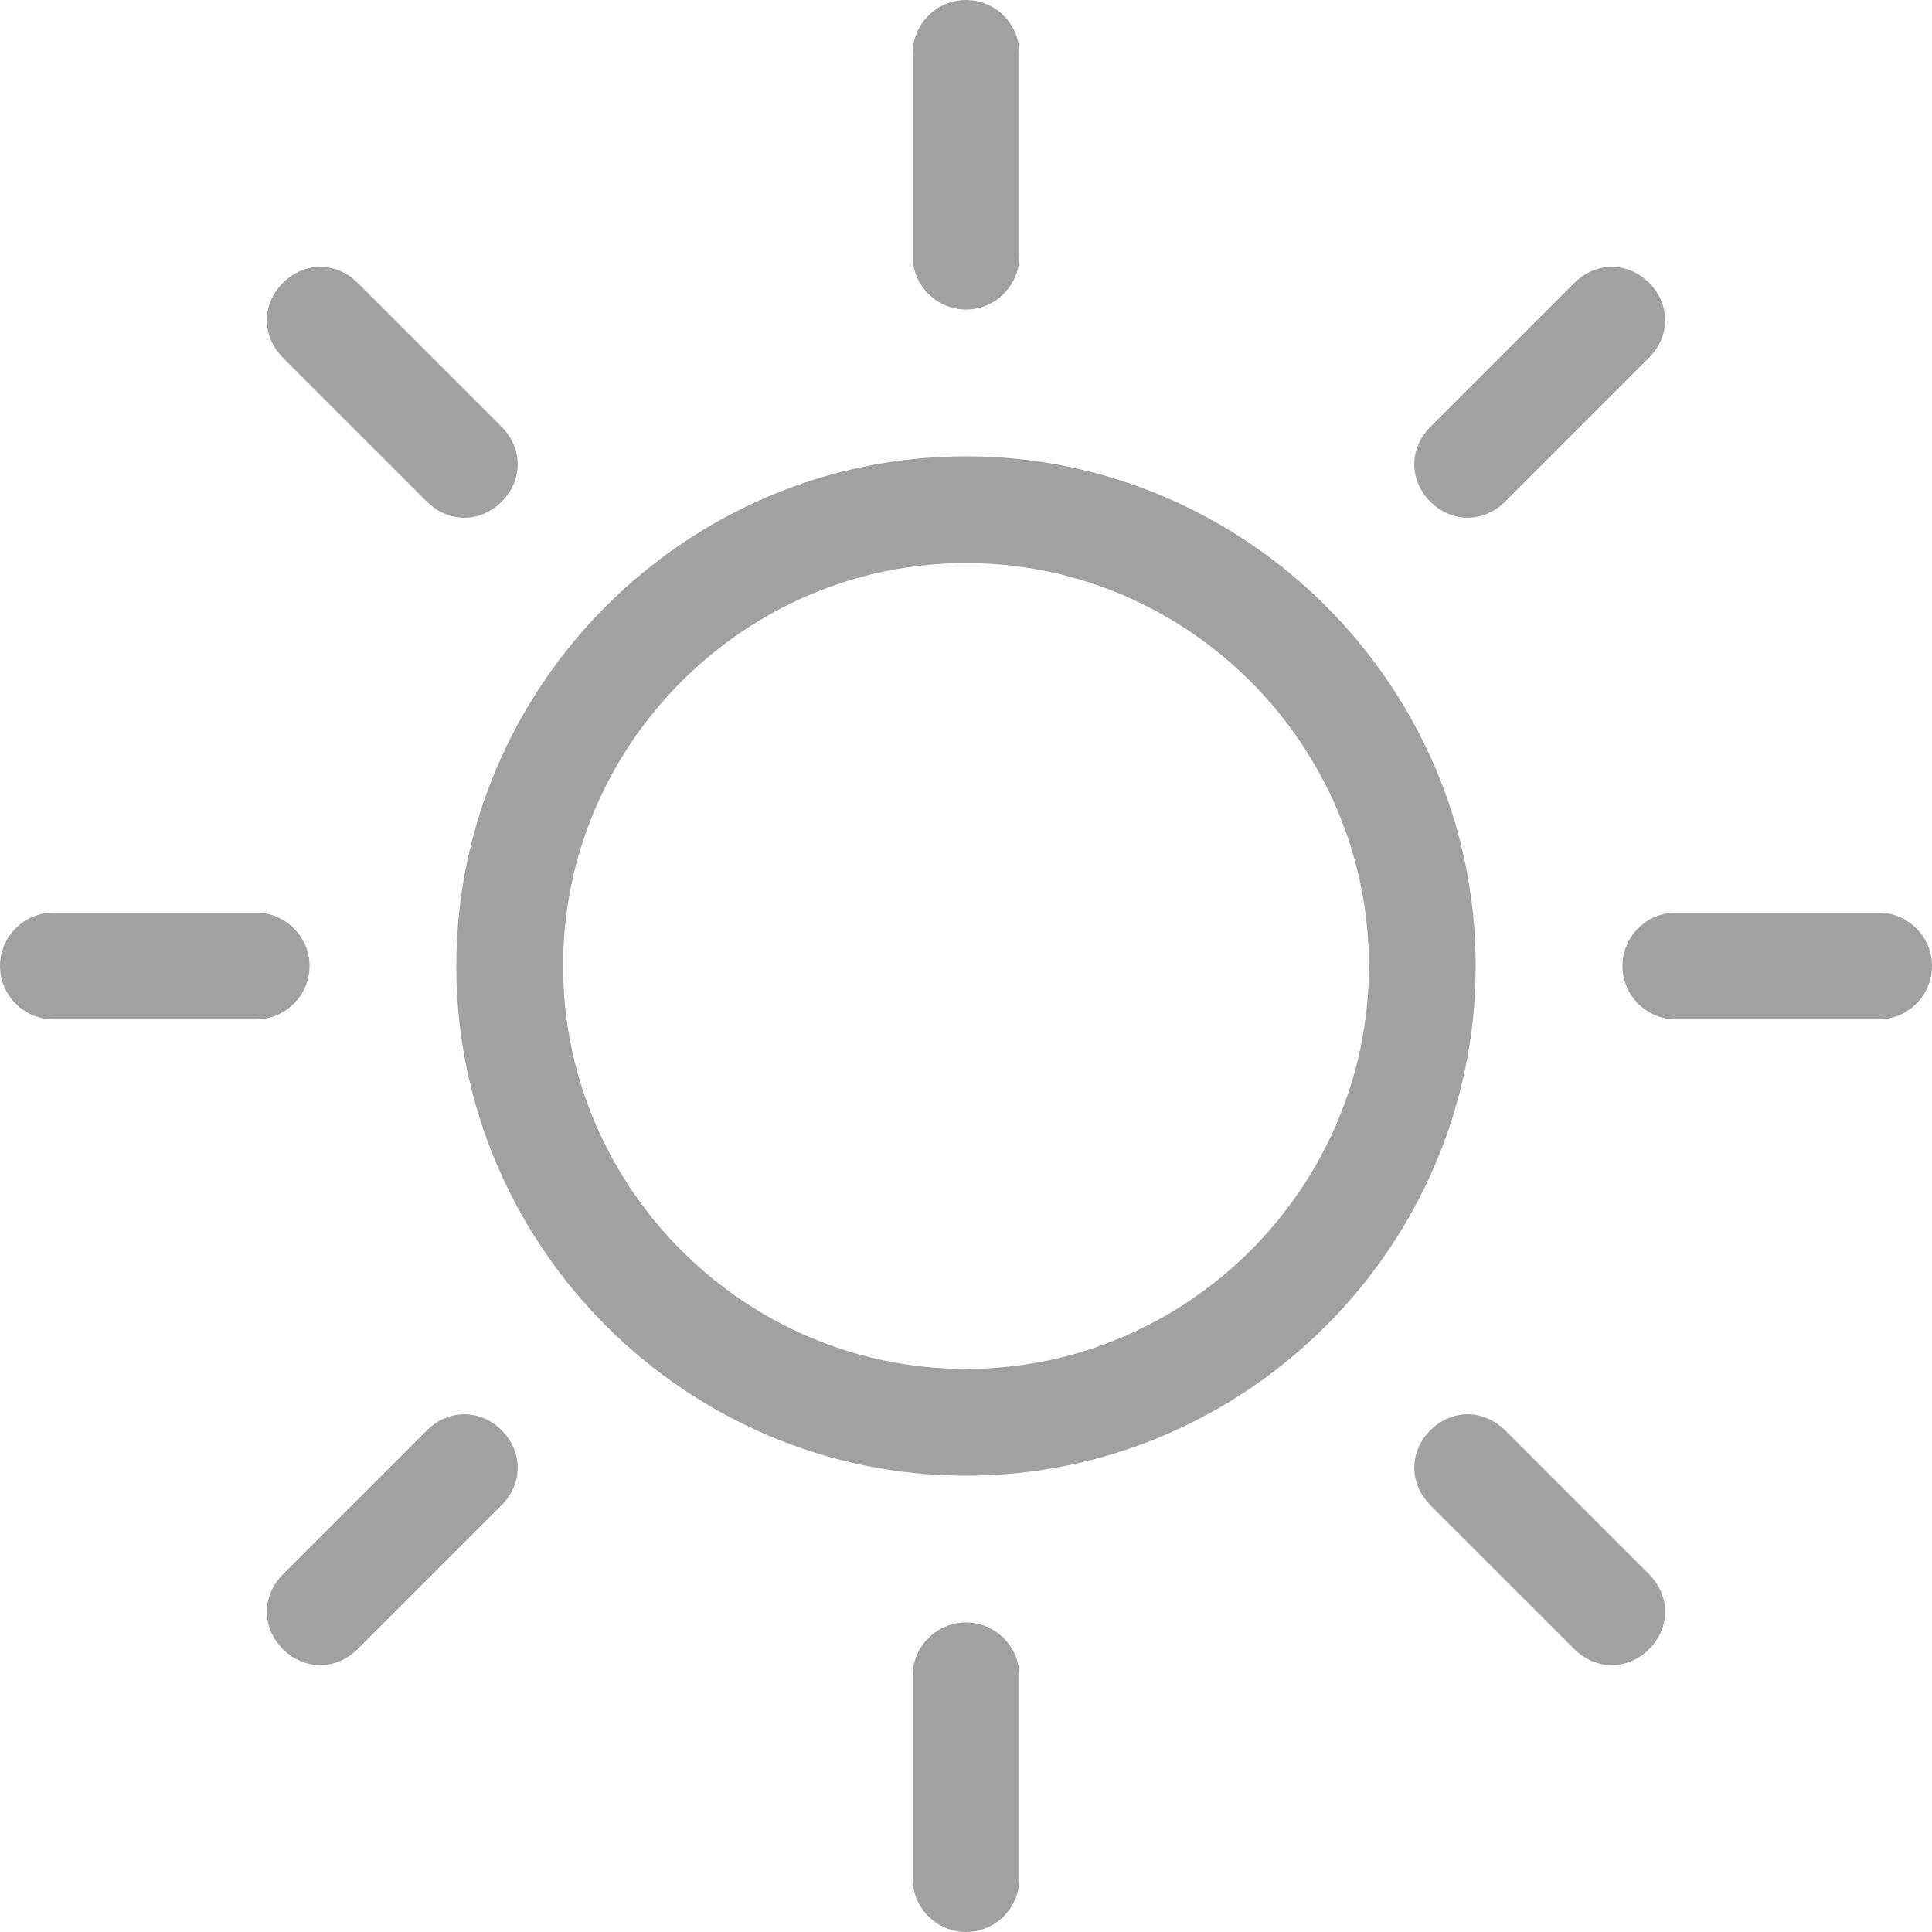 <svg xmlns="http://www.w3.org/2000/svg" xmlns:xlink="http://www.w3.org/1999/xlink" width="500" zoomAndPan="magnify" viewBox="0 0 375 375" height="500" preserveAspectRatio="xMidYMid meet" version="1.0"><path fill="#a1a1a1" d="M 187.5 88.57 C 133.113 88.57 88.57 133.113 88.57 187.5 C 88.57 241.887 133.113 286.43 187.5 286.43 C 241.887 286.43 286.43 241.887 286.43 187.5 C 286.43 133.113 241.887 88.57 187.5 88.57 Z M 187.5 265.711 C 144.508 265.711 109.289 230.492 109.289 187.5 C 109.289 144.508 144.508 109.289 187.5 109.289 C 230.492 109.289 265.711 144.508 265.711 187.5 C 265.711 230.492 230.492 265.711 187.5 265.711 Z M 187.5 265.711 " fill-opacity="1" fill-rule="nonzero"/><path fill="#a1a1a1" d="M 187.5 60.082 C 193.199 60.082 197.859 55.422 197.859 49.723 L 197.859 10.359 C 197.859 4.66 193.199 0 187.5 0 C 181.801 0 177.141 4.66 177.141 10.359 L 177.141 49.723 C 177.141 55.422 181.801 60.082 187.5 60.082 Z M 187.5 60.082 " fill-opacity="1" fill-rule="nonzero"/><path fill="#a1a1a1" d="M 187.5 314.918 C 181.801 314.918 177.141 319.578 177.141 325.277 L 177.141 364.641 C 177.141 370.34 181.801 375 187.5 375 C 193.199 375 197.859 370.34 197.859 364.641 L 197.859 325.277 C 197.859 319.578 193.199 314.918 187.5 314.918 Z M 187.5 314.918 " fill-opacity="1" fill-rule="nonzero"/><path fill="#a1a1a1" d="M 284.875 100.484 C 287.465 100.484 290.055 99.449 292.129 97.375 L 320.098 69.406 C 324.242 65.262 324.242 59.047 320.098 54.902 C 315.953 50.758 309.738 50.758 305.594 54.902 L 277.625 82.871 C 273.48 87.016 273.48 93.23 277.625 97.375 C 279.695 99.449 282.285 100.484 284.875 100.484 Z M 284.875 100.484 " fill-opacity="1" fill-rule="nonzero"/><path fill="#a1a1a1" d="M 82.871 277.625 L 54.902 305.594 C 50.758 309.738 50.758 315.953 54.902 320.098 C 56.977 322.168 59.566 323.203 62.156 323.203 C 64.746 323.203 67.336 322.168 69.406 320.098 L 97.375 292.129 C 101.52 287.984 101.52 281.77 97.375 277.625 C 93.23 273.48 87.016 273.48 82.871 277.625 Z M 82.871 277.625 " fill-opacity="1" fill-rule="nonzero"/><path fill="#a1a1a1" d="M 60.082 187.5 C 60.082 181.801 55.422 177.141 49.723 177.141 L 10.359 177.141 C 4.66 177.141 0 181.801 0 187.5 C 0 193.199 4.66 197.859 10.359 197.859 L 49.723 197.859 C 55.422 197.859 60.082 193.199 60.082 187.5 Z M 60.082 187.5 " fill-opacity="1" fill-rule="nonzero"/><path fill="#a1a1a1" d="M 364.641 177.141 L 325.277 177.141 C 319.578 177.141 314.918 181.801 314.918 187.5 C 314.918 193.199 319.578 197.859 325.277 197.859 L 364.641 197.859 C 370.34 197.859 375 193.199 375 187.5 C 375 181.801 370.34 177.141 364.641 177.141 Z M 364.641 177.141 " fill-opacity="1" fill-rule="nonzero"/><path fill="#a1a1a1" d="M 82.871 97.375 C 84.945 99.449 87.535 100.484 90.125 100.484 C 92.715 100.484 95.305 99.449 97.375 97.375 C 101.52 93.23 101.52 87.016 97.375 82.871 L 69.406 54.902 C 65.262 50.758 59.047 50.758 54.902 54.902 C 50.758 59.047 50.758 65.262 54.902 69.406 Z M 82.871 97.375 " fill-opacity="1" fill-rule="nonzero"/><path fill="#a1a1a1" d="M 292.129 277.625 C 287.984 273.48 281.77 273.48 277.625 277.625 C 273.48 281.77 273.48 287.984 277.625 292.129 L 305.594 320.098 C 307.664 322.168 310.254 323.203 312.844 323.203 C 315.434 323.203 318.023 322.168 320.098 320.098 C 324.242 315.953 324.242 309.738 320.098 305.594 Z M 292.129 277.625 " fill-opacity="1" fill-rule="nonzero"/></svg>